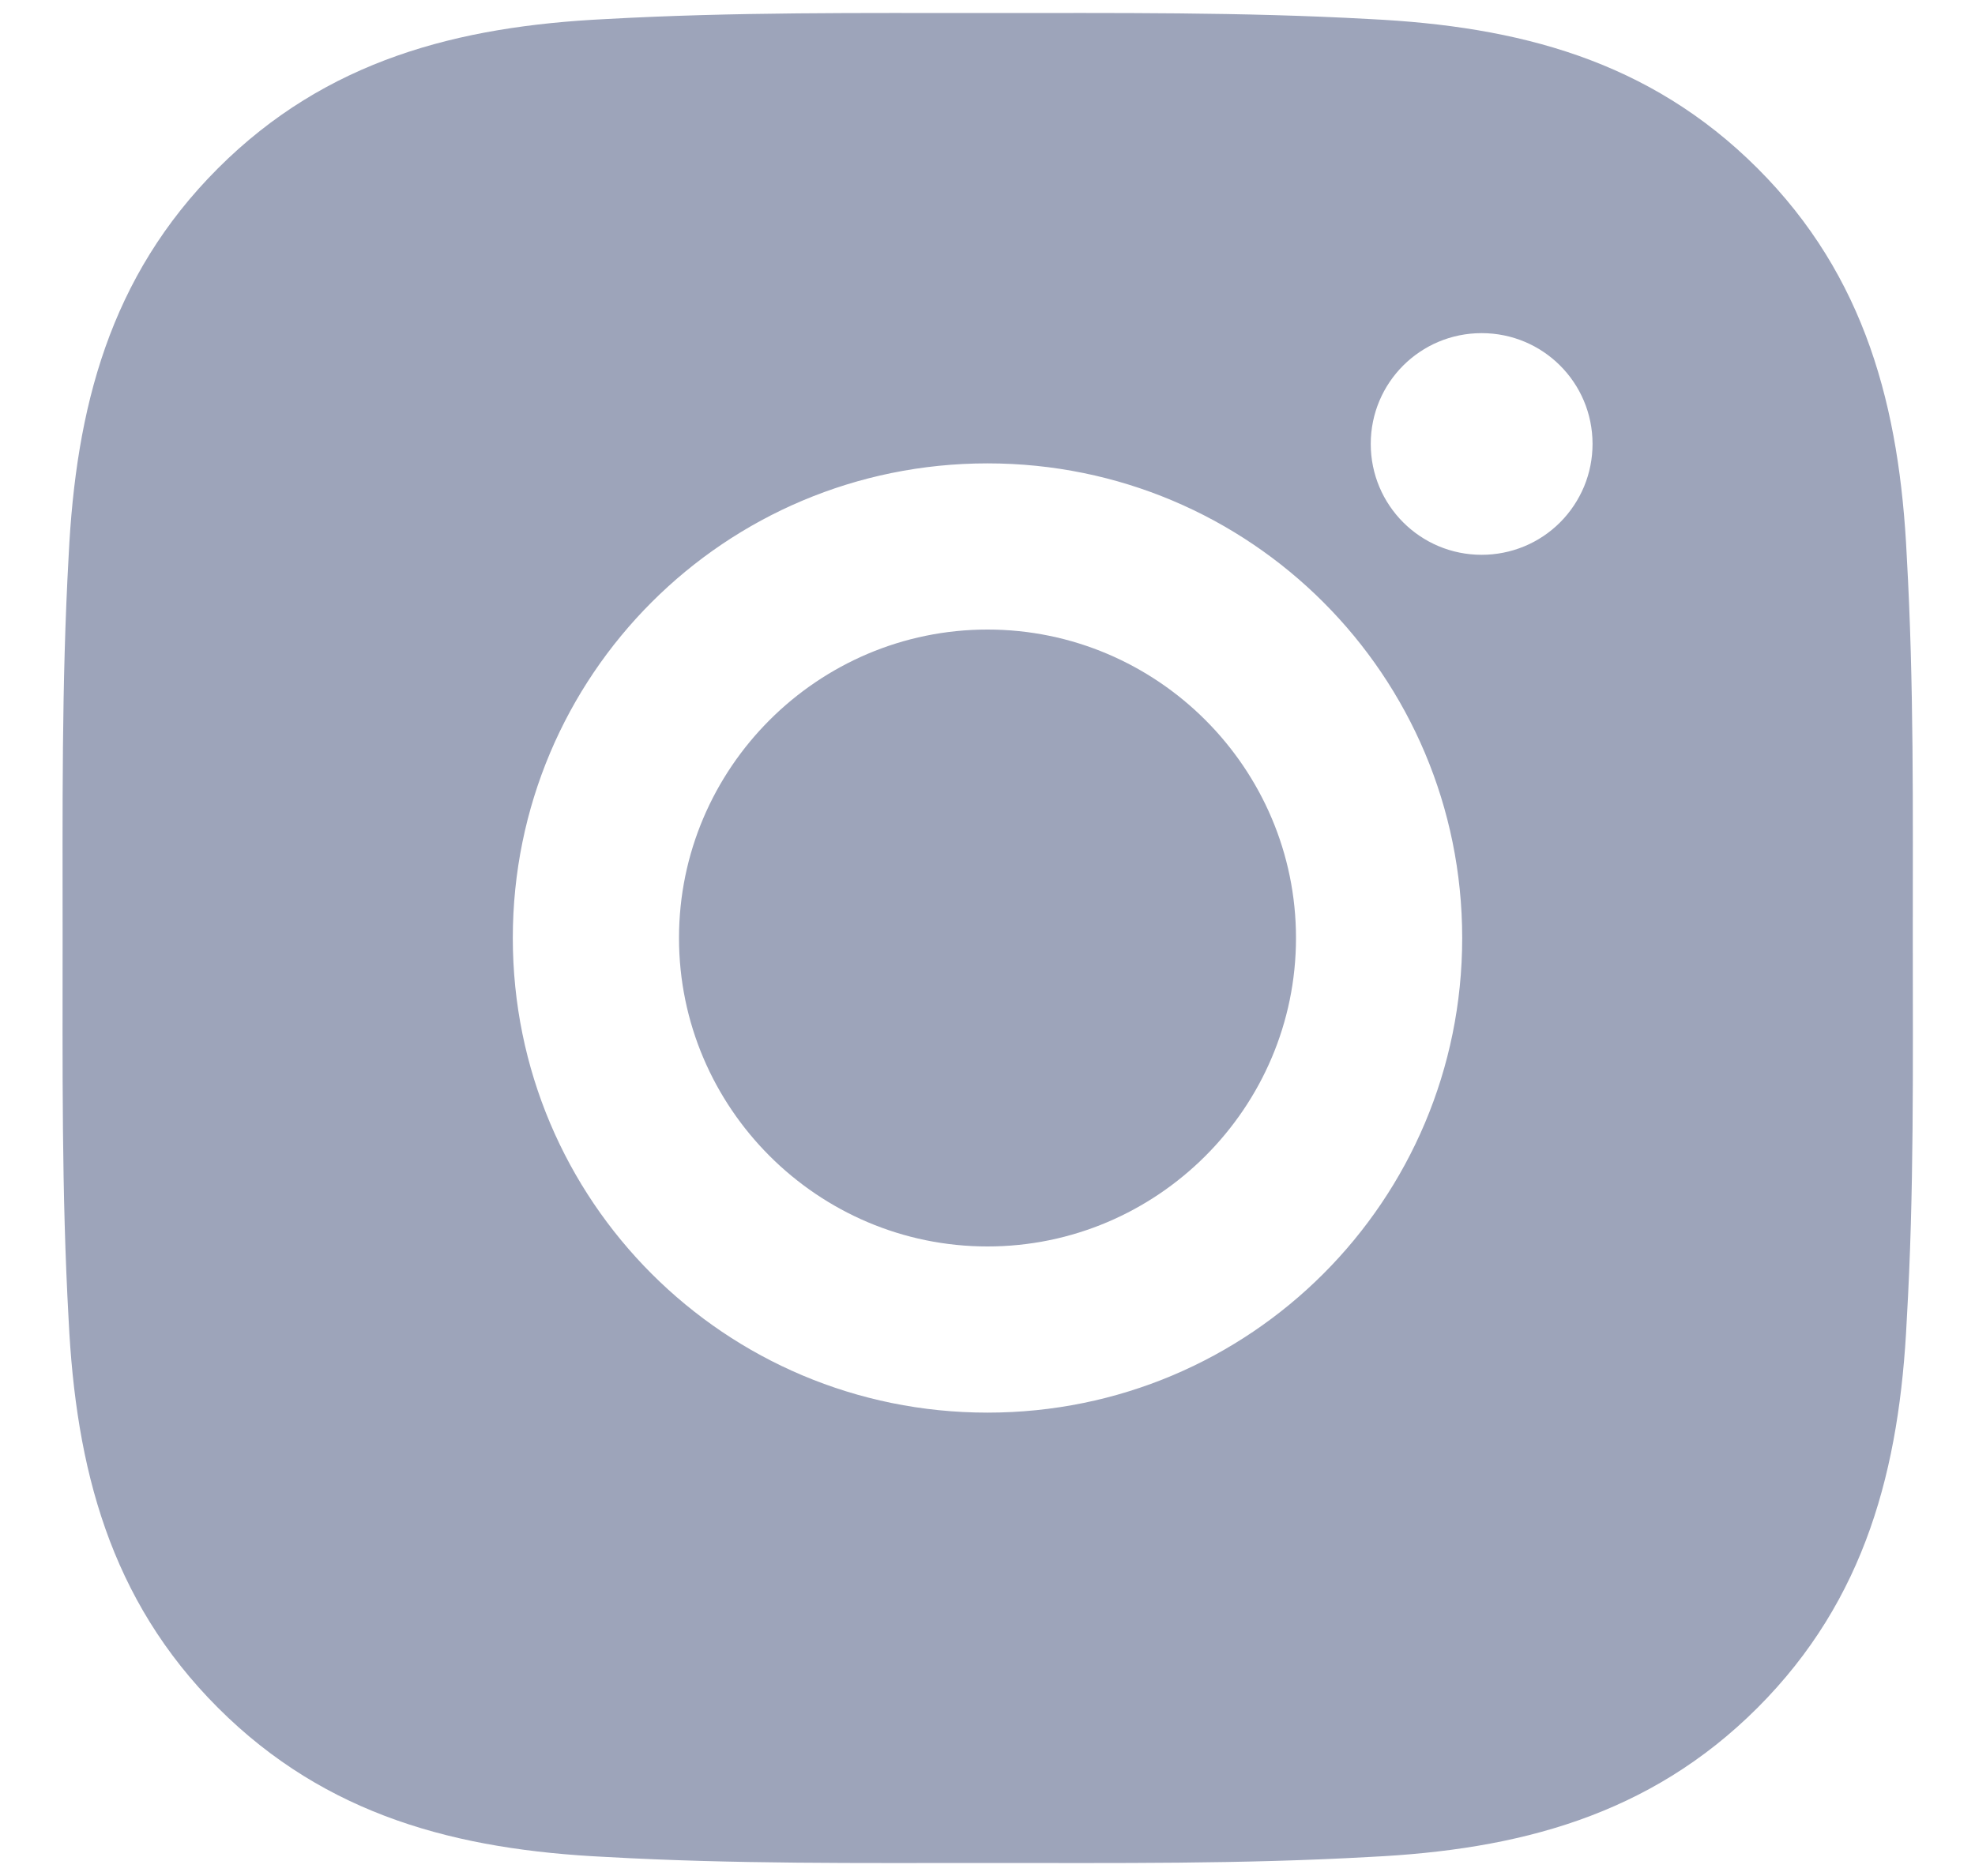 <svg width="20" height="19" viewBox="0 0 20 19" fill="none" xmlns="http://www.w3.org/2000/svg">
<path d="M10 6.376C8.28 6.376 6.876 7.78 6.876 9.5C6.876 11.22 8.28 12.624 10 12.624C11.72 12.624 13.124 11.22 13.124 9.5C13.124 7.78 11.72 6.376 10 6.376ZM19.37 9.5C19.37 8.206 19.382 6.924 19.309 5.633C19.237 4.133 18.895 2.802 17.798 1.705C16.698 0.606 15.37 0.266 13.87 0.193C12.576 0.121 11.294 0.132 10.002 0.132C8.709 0.132 7.427 0.121 6.135 0.193C4.635 0.266 3.304 0.608 2.207 1.705C1.108 2.804 0.768 4.133 0.695 5.633C0.623 6.927 0.634 8.209 0.634 9.5C0.634 10.792 0.623 12.076 0.695 13.367C0.768 14.867 1.11 16.199 2.207 17.296C3.306 18.395 4.635 18.735 6.135 18.807C7.429 18.88 8.711 18.868 10.002 18.868C11.296 18.868 12.578 18.88 13.87 18.807C15.37 18.735 16.701 18.392 17.798 17.296C18.897 16.196 19.237 14.867 19.309 13.367C19.384 12.076 19.37 10.794 19.37 9.5ZM10 14.307C7.34 14.307 5.193 12.16 5.193 9.5C5.193 6.84 7.34 4.693 10 4.693C12.66 4.693 14.807 6.84 14.807 9.5C14.807 12.16 12.66 14.307 10 14.307ZM15.004 5.619C14.383 5.619 13.881 5.117 13.881 4.496C13.881 3.875 14.383 3.374 15.004 3.374C15.625 3.374 16.127 3.875 16.127 4.496C16.127 4.644 16.098 4.79 16.042 4.926C15.985 5.062 15.903 5.186 15.798 5.291C15.694 5.395 15.57 5.478 15.434 5.534C15.298 5.59 15.152 5.619 15.004 5.619Z" fill="#9DA4BA"/>
</svg>
